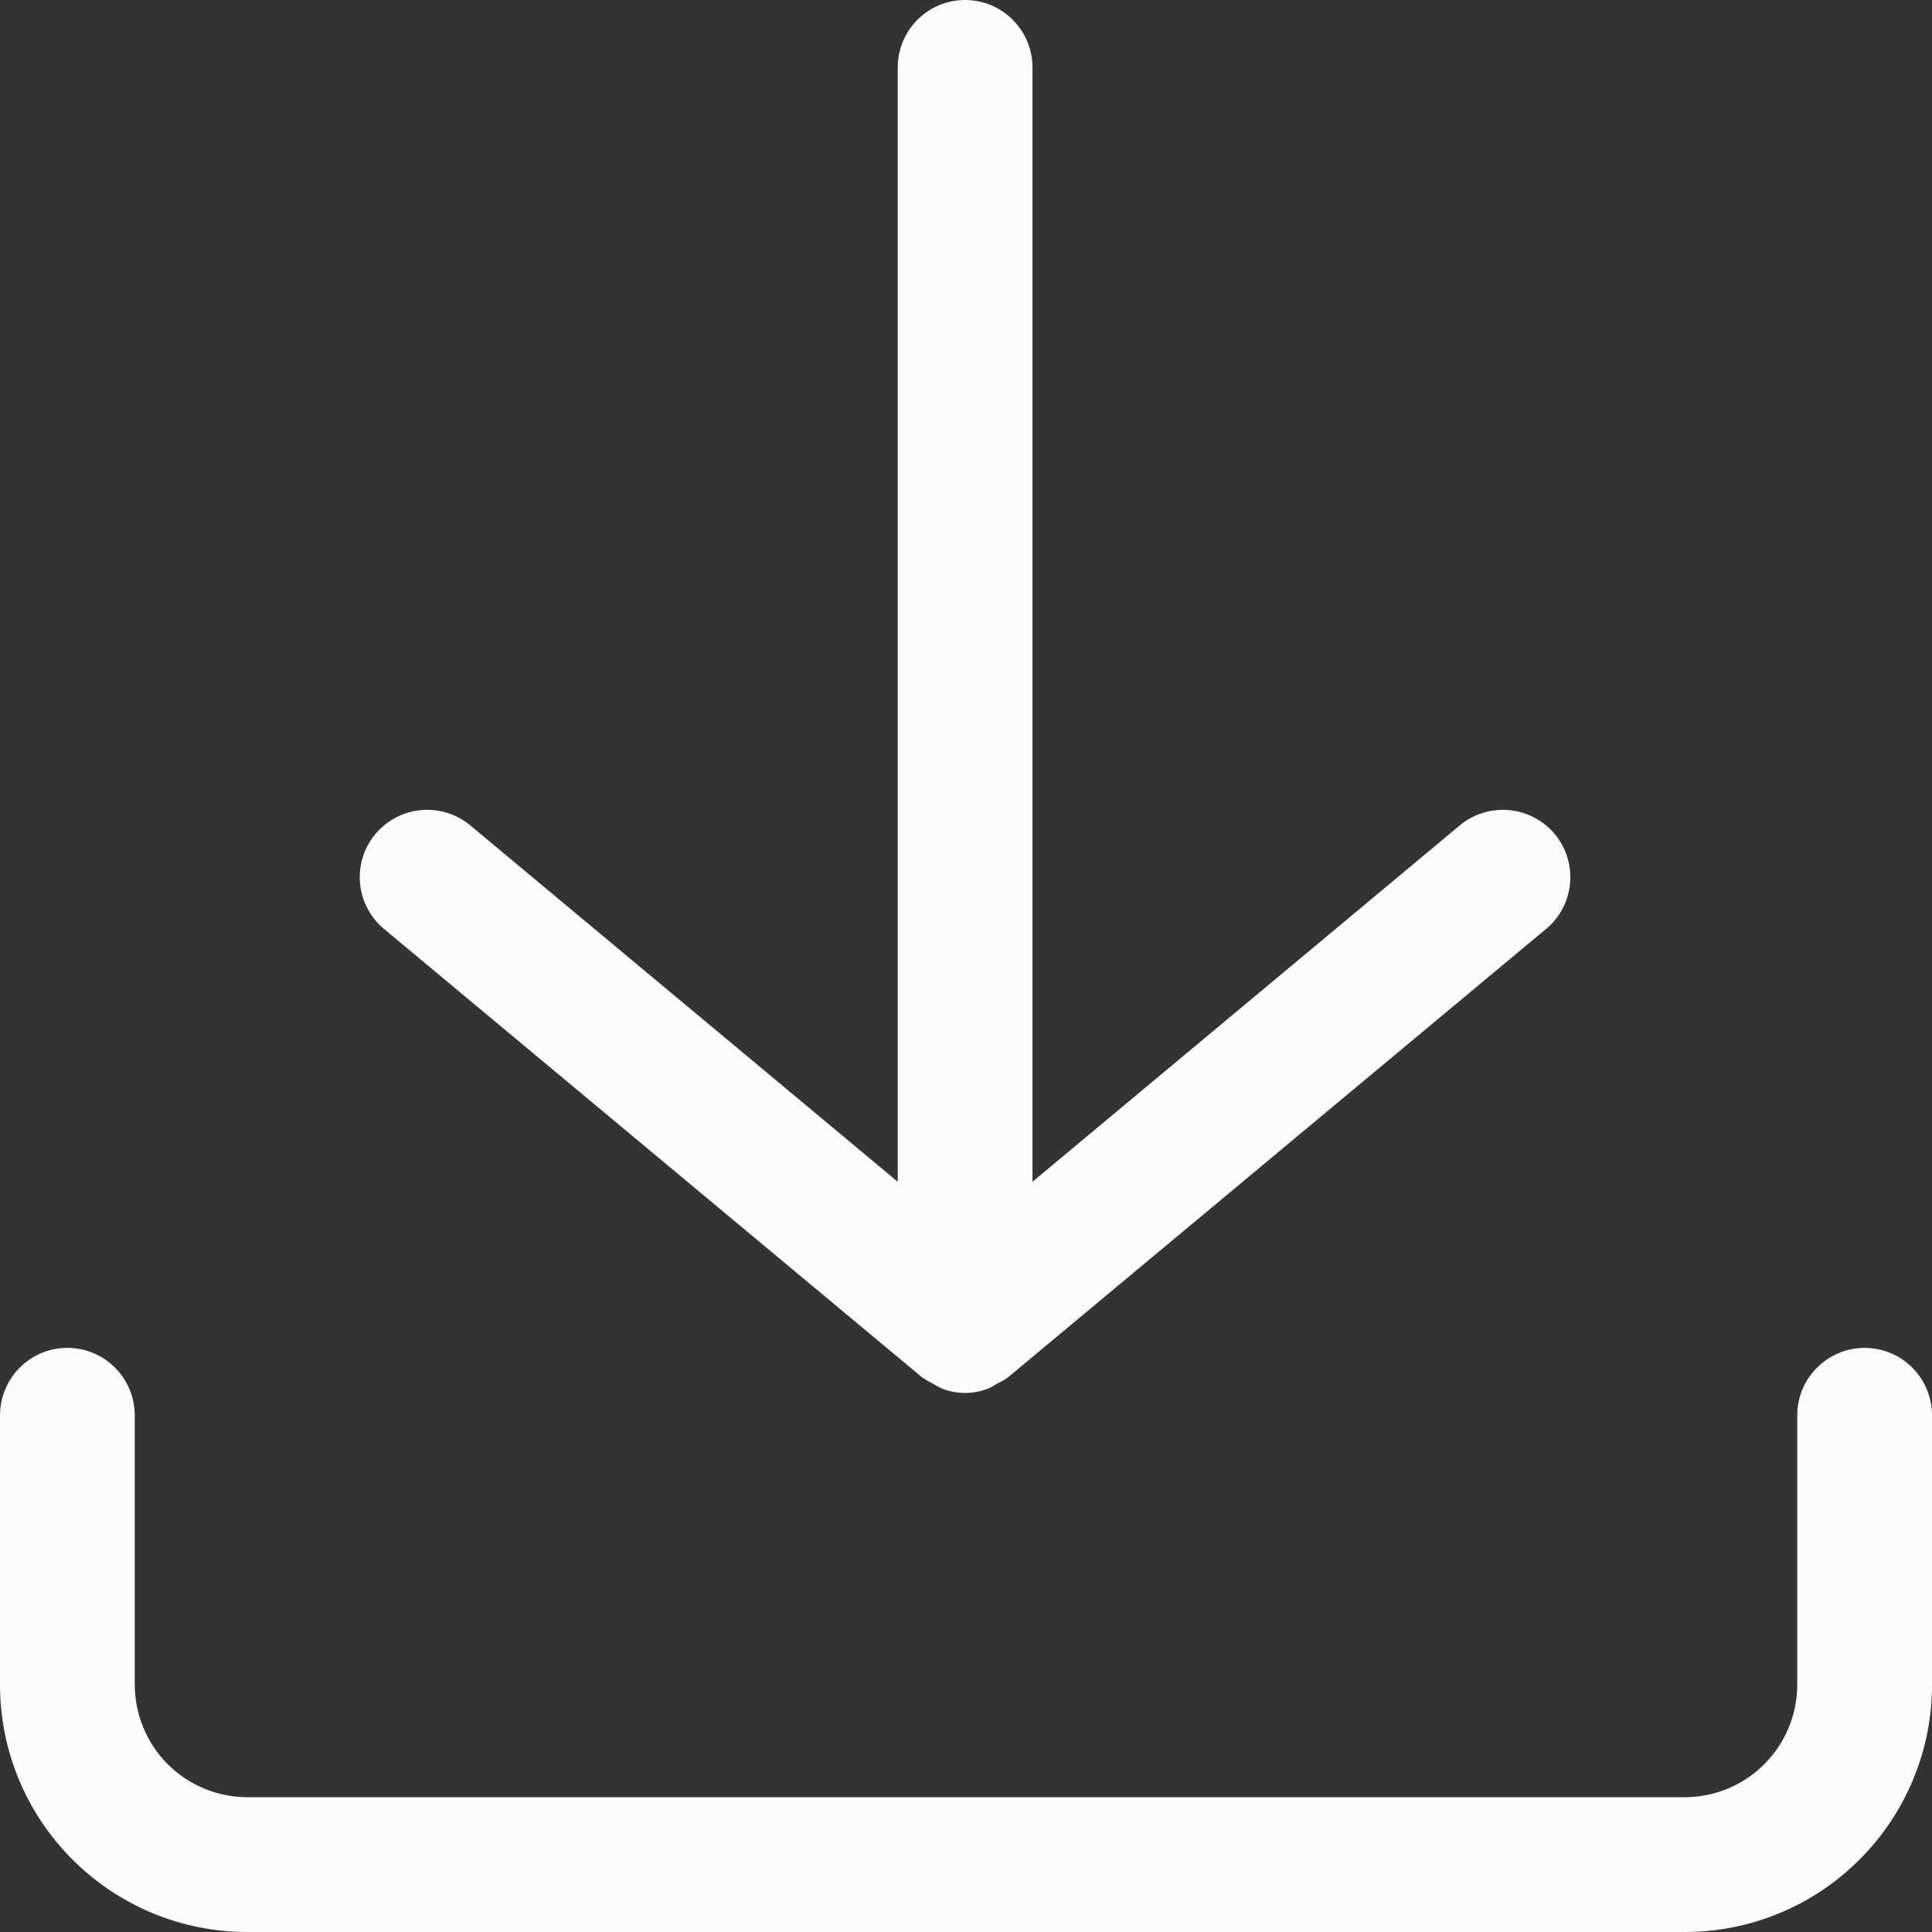 <svg width="12" height="12" viewBox="0 0 12 12" fill="none" xmlns="http://www.w3.org/2000/svg">
<rect x="0" y="0" width="12" height="12" fill="#333333" stroke="none"/>
<g id="Download Button">
<path id="Vector" d="M11.582 8.372C11.471 8.372 11.364 8.416 11.286 8.495C11.207 8.573 11.163 8.68 11.163 8.791V10.465C11.163 10.65 11.089 10.827 10.958 10.958C10.828 11.089 10.65 11.162 10.465 11.163H1.535C1.35 11.162 1.173 11.089 1.042 10.958C0.911 10.827 0.838 10.65 0.837 10.465V8.791C0.837 8.641 0.757 8.503 0.628 8.428C0.498 8.353 0.339 8.353 0.209 8.428C0.08 8.503 0 8.641 0 8.791V10.465C0 10.872 0.162 11.262 0.45 11.55C0.738 11.838 1.128 12 1.535 12H10.465C10.872 12 11.263 11.838 11.55 11.55C11.838 11.262 12 10.872 12 10.465V8.791C12 8.68 11.956 8.573 11.878 8.495C11.799 8.416 11.693 8.372 11.582 8.372Z" fill="#FAFBFB"/>
<path id="Vector_2" d="M5.994 0C5.883 0 5.777 0.044 5.698 0.123C5.62 0.201 5.576 0.308 5.576 0.419V7.34L2.913 5.12C2.798 5.029 2.643 5.005 2.505 5.057C2.368 5.109 2.267 5.229 2.241 5.374C2.215 5.519 2.267 5.666 2.377 5.763L5.726 8.554C5.747 8.569 5.768 8.581 5.791 8.592C5.807 8.602 5.825 8.612 5.842 8.621C5.939 8.662 6.049 8.662 6.146 8.621C6.164 8.612 6.181 8.602 6.197 8.592C6.22 8.581 6.242 8.569 6.262 8.554L9.611 5.763C9.722 5.666 9.773 5.519 9.747 5.374C9.721 5.229 9.621 5.109 9.483 5.057C9.345 5.005 9.19 5.029 9.075 5.12L6.413 7.34V0.419C6.413 0.308 6.369 0.201 6.29 0.123C6.212 0.044 6.105 0 5.994 0Z" fill="#FAFBFB"/>
</g>
</svg>
